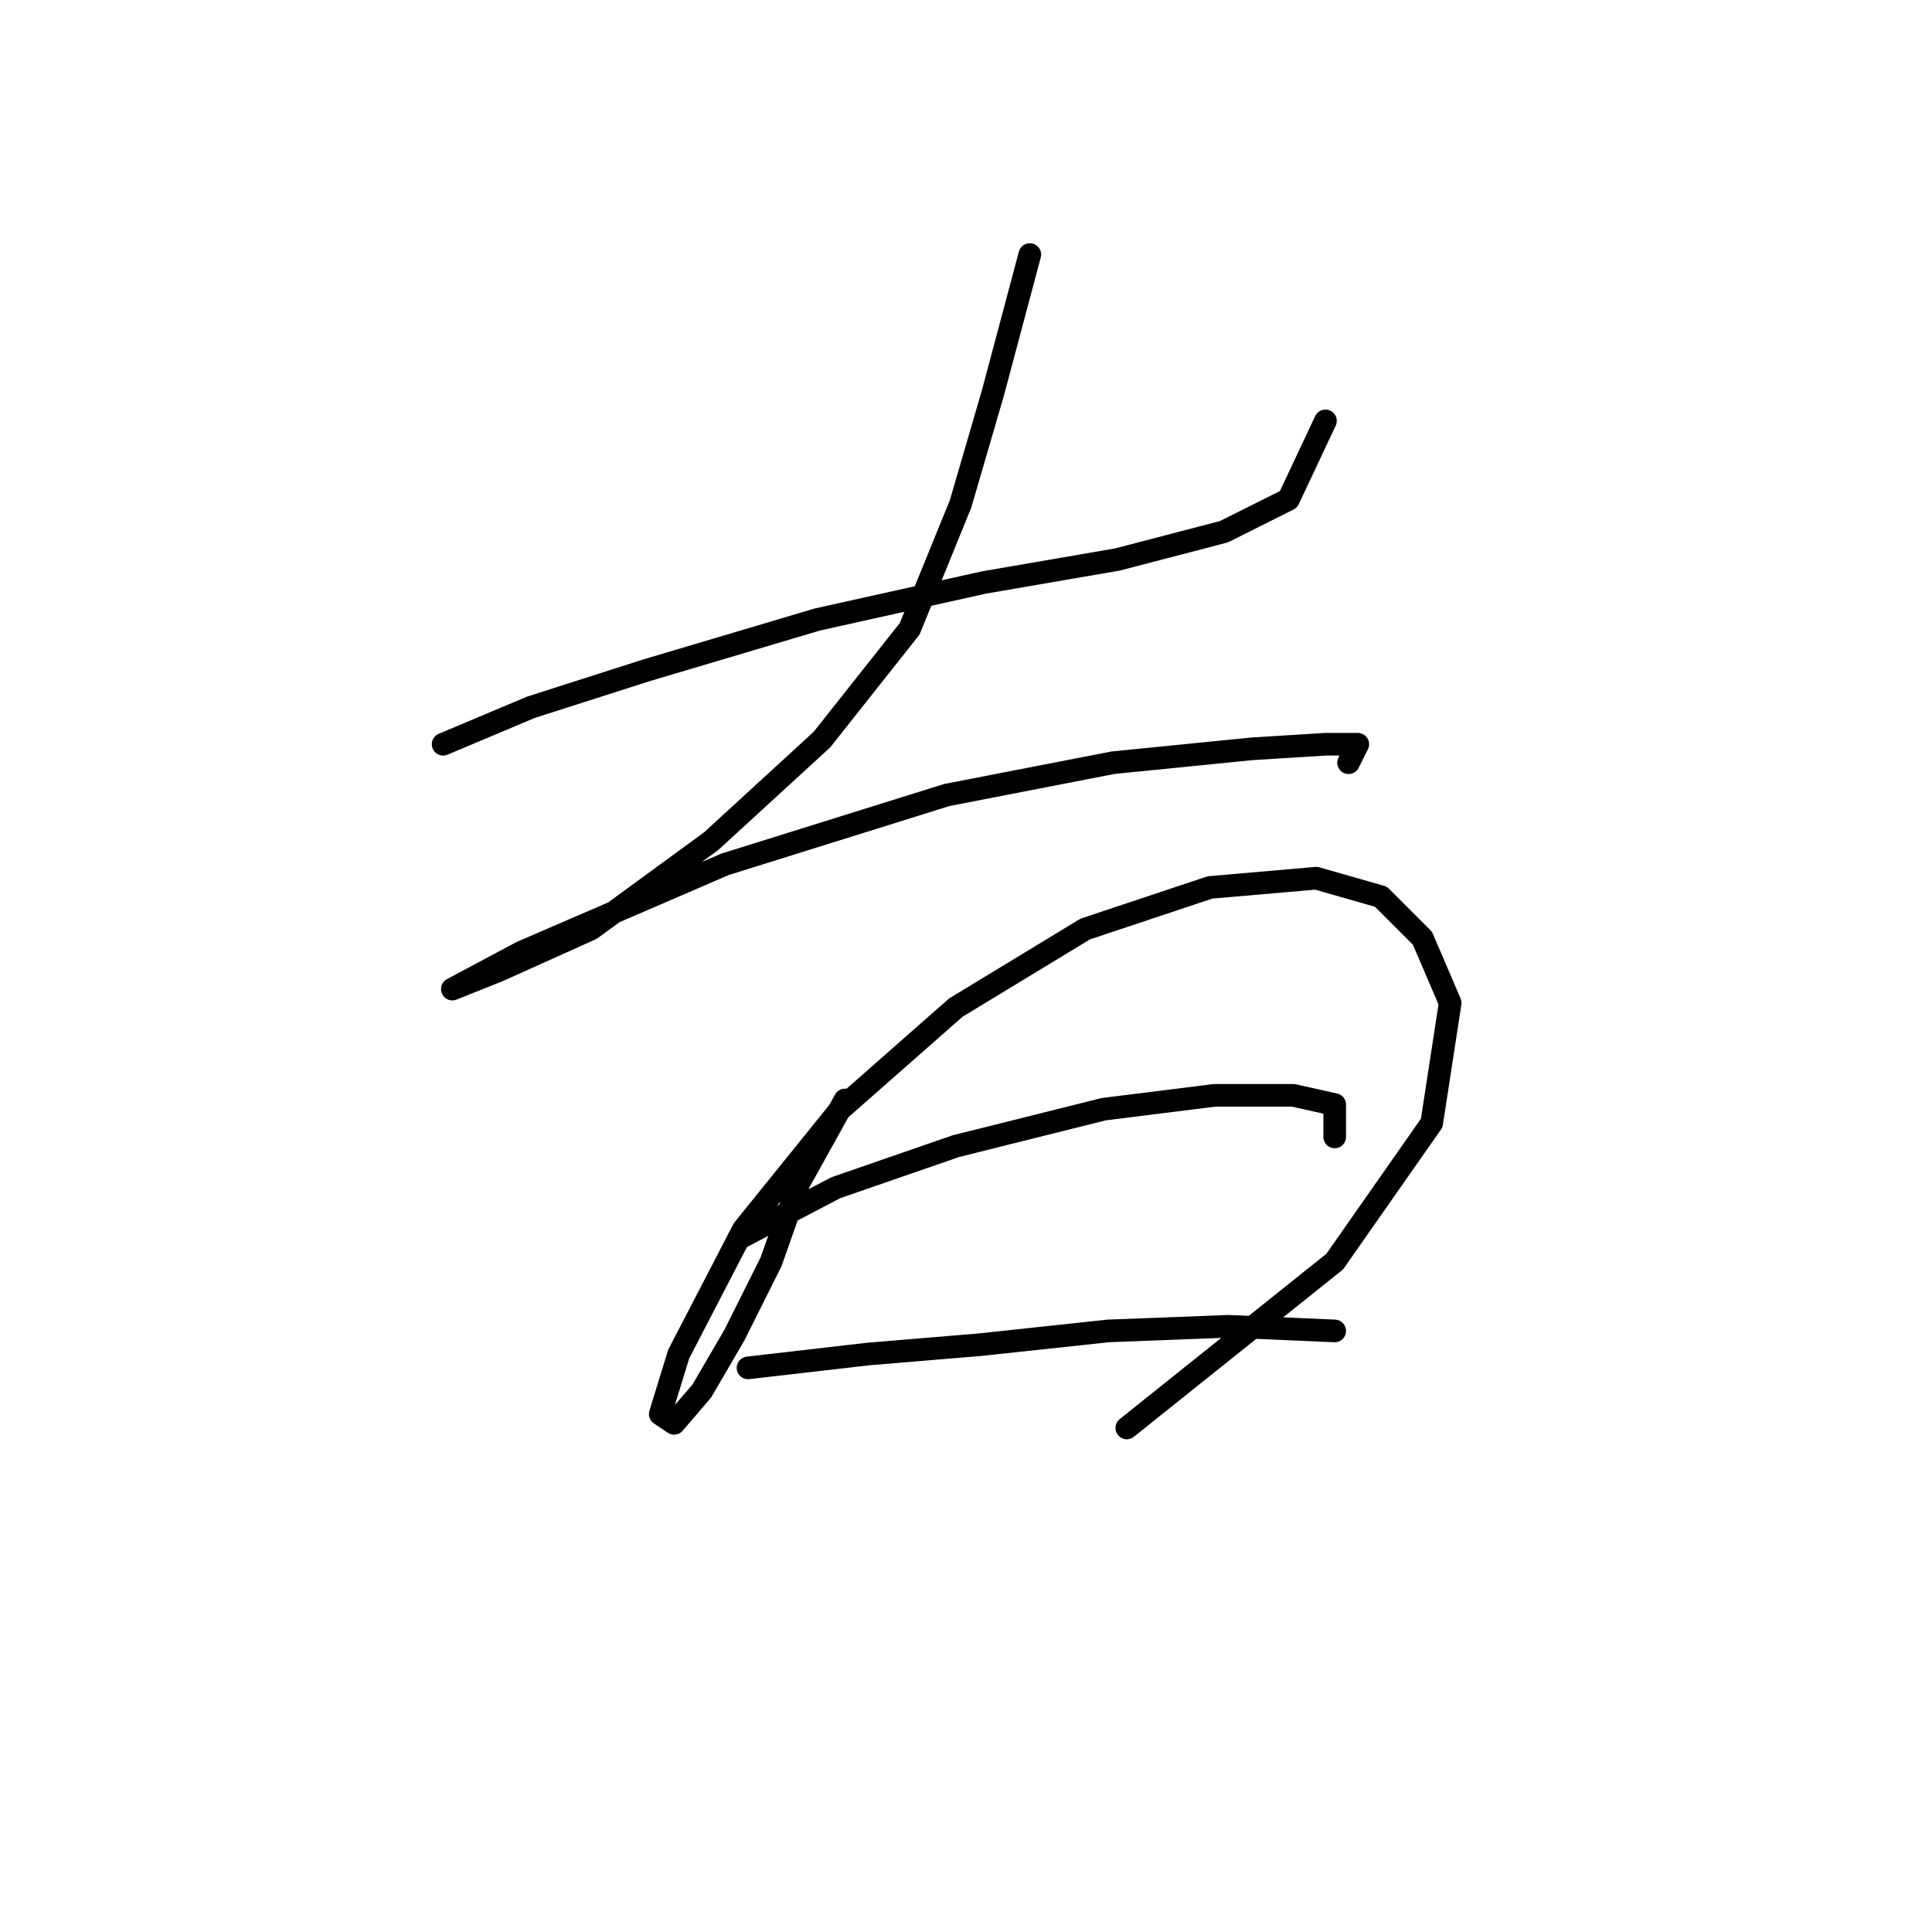 <?xml version="1.0" standalone="no"?>
    <svg width="256" height="256" xmlns="http://www.w3.org/2000/svg" version="1.1">
    <polyline stroke="black" stroke-width="3" stroke-linecap="round" fill="transparent" stroke-linejoin="round" points="58.716 98.616 70.347 93.719 85.649 88.822 108.298 82.089 130.334 77.192 148.085 74.131 162.164 70.459 170.733 66.174 175.63 55.768 175.63 55.768 " />
        <polyline stroke="black" stroke-width="3" stroke-linecap="round" fill="transparent" stroke-linejoin="round" points="136.455 33.732 131.558 52.095 127.273 66.786 120.54 83.313 108.91 98.004 94.219 111.47 78.304 123.1 66.062 128.61 59.941 131.058 59.941 131.058 69.122 126.161 96.055 114.531 125.437 105.349 147.473 101.064 165.836 99.228 175.63 98.616 179.915 98.616 178.691 101.064 178.691 101.064 " />
        <polyline stroke="black" stroke-width="3" stroke-linecap="round" fill="transparent" stroke-linejoin="round" points="111.97 145.749 105.849 156.767 102.177 167.173 97.28 176.966 92.995 184.312 89.322 188.597 87.486 187.372 89.934 179.415 98.504 162.888 111.358 146.973 126.661 133.506 143.8 123.1 160.327 117.591 174.406 116.367 182.975 118.816 188.484 124.325 192.157 132.894 189.709 148.809 176.854 167.173 149.309 189.209 149.309 189.209 " />
        <polyline stroke="black" stroke-width="3" stroke-linecap="round" fill="transparent" stroke-linejoin="round" points="97.892 164.112 110.746 157.379 126.661 151.87 146.249 146.973 160.939 145.137 171.345 145.137 176.854 146.361 176.854 150.646 176.854 150.646 " />
        <polyline stroke="black" stroke-width="3" stroke-linecap="round" fill="transparent" stroke-linejoin="round" points="99.116 181.251 115.031 179.415 129.722 178.191 146.861 176.354 162.776 175.742 176.854 176.354 176.854 176.354 " />
        </svg>